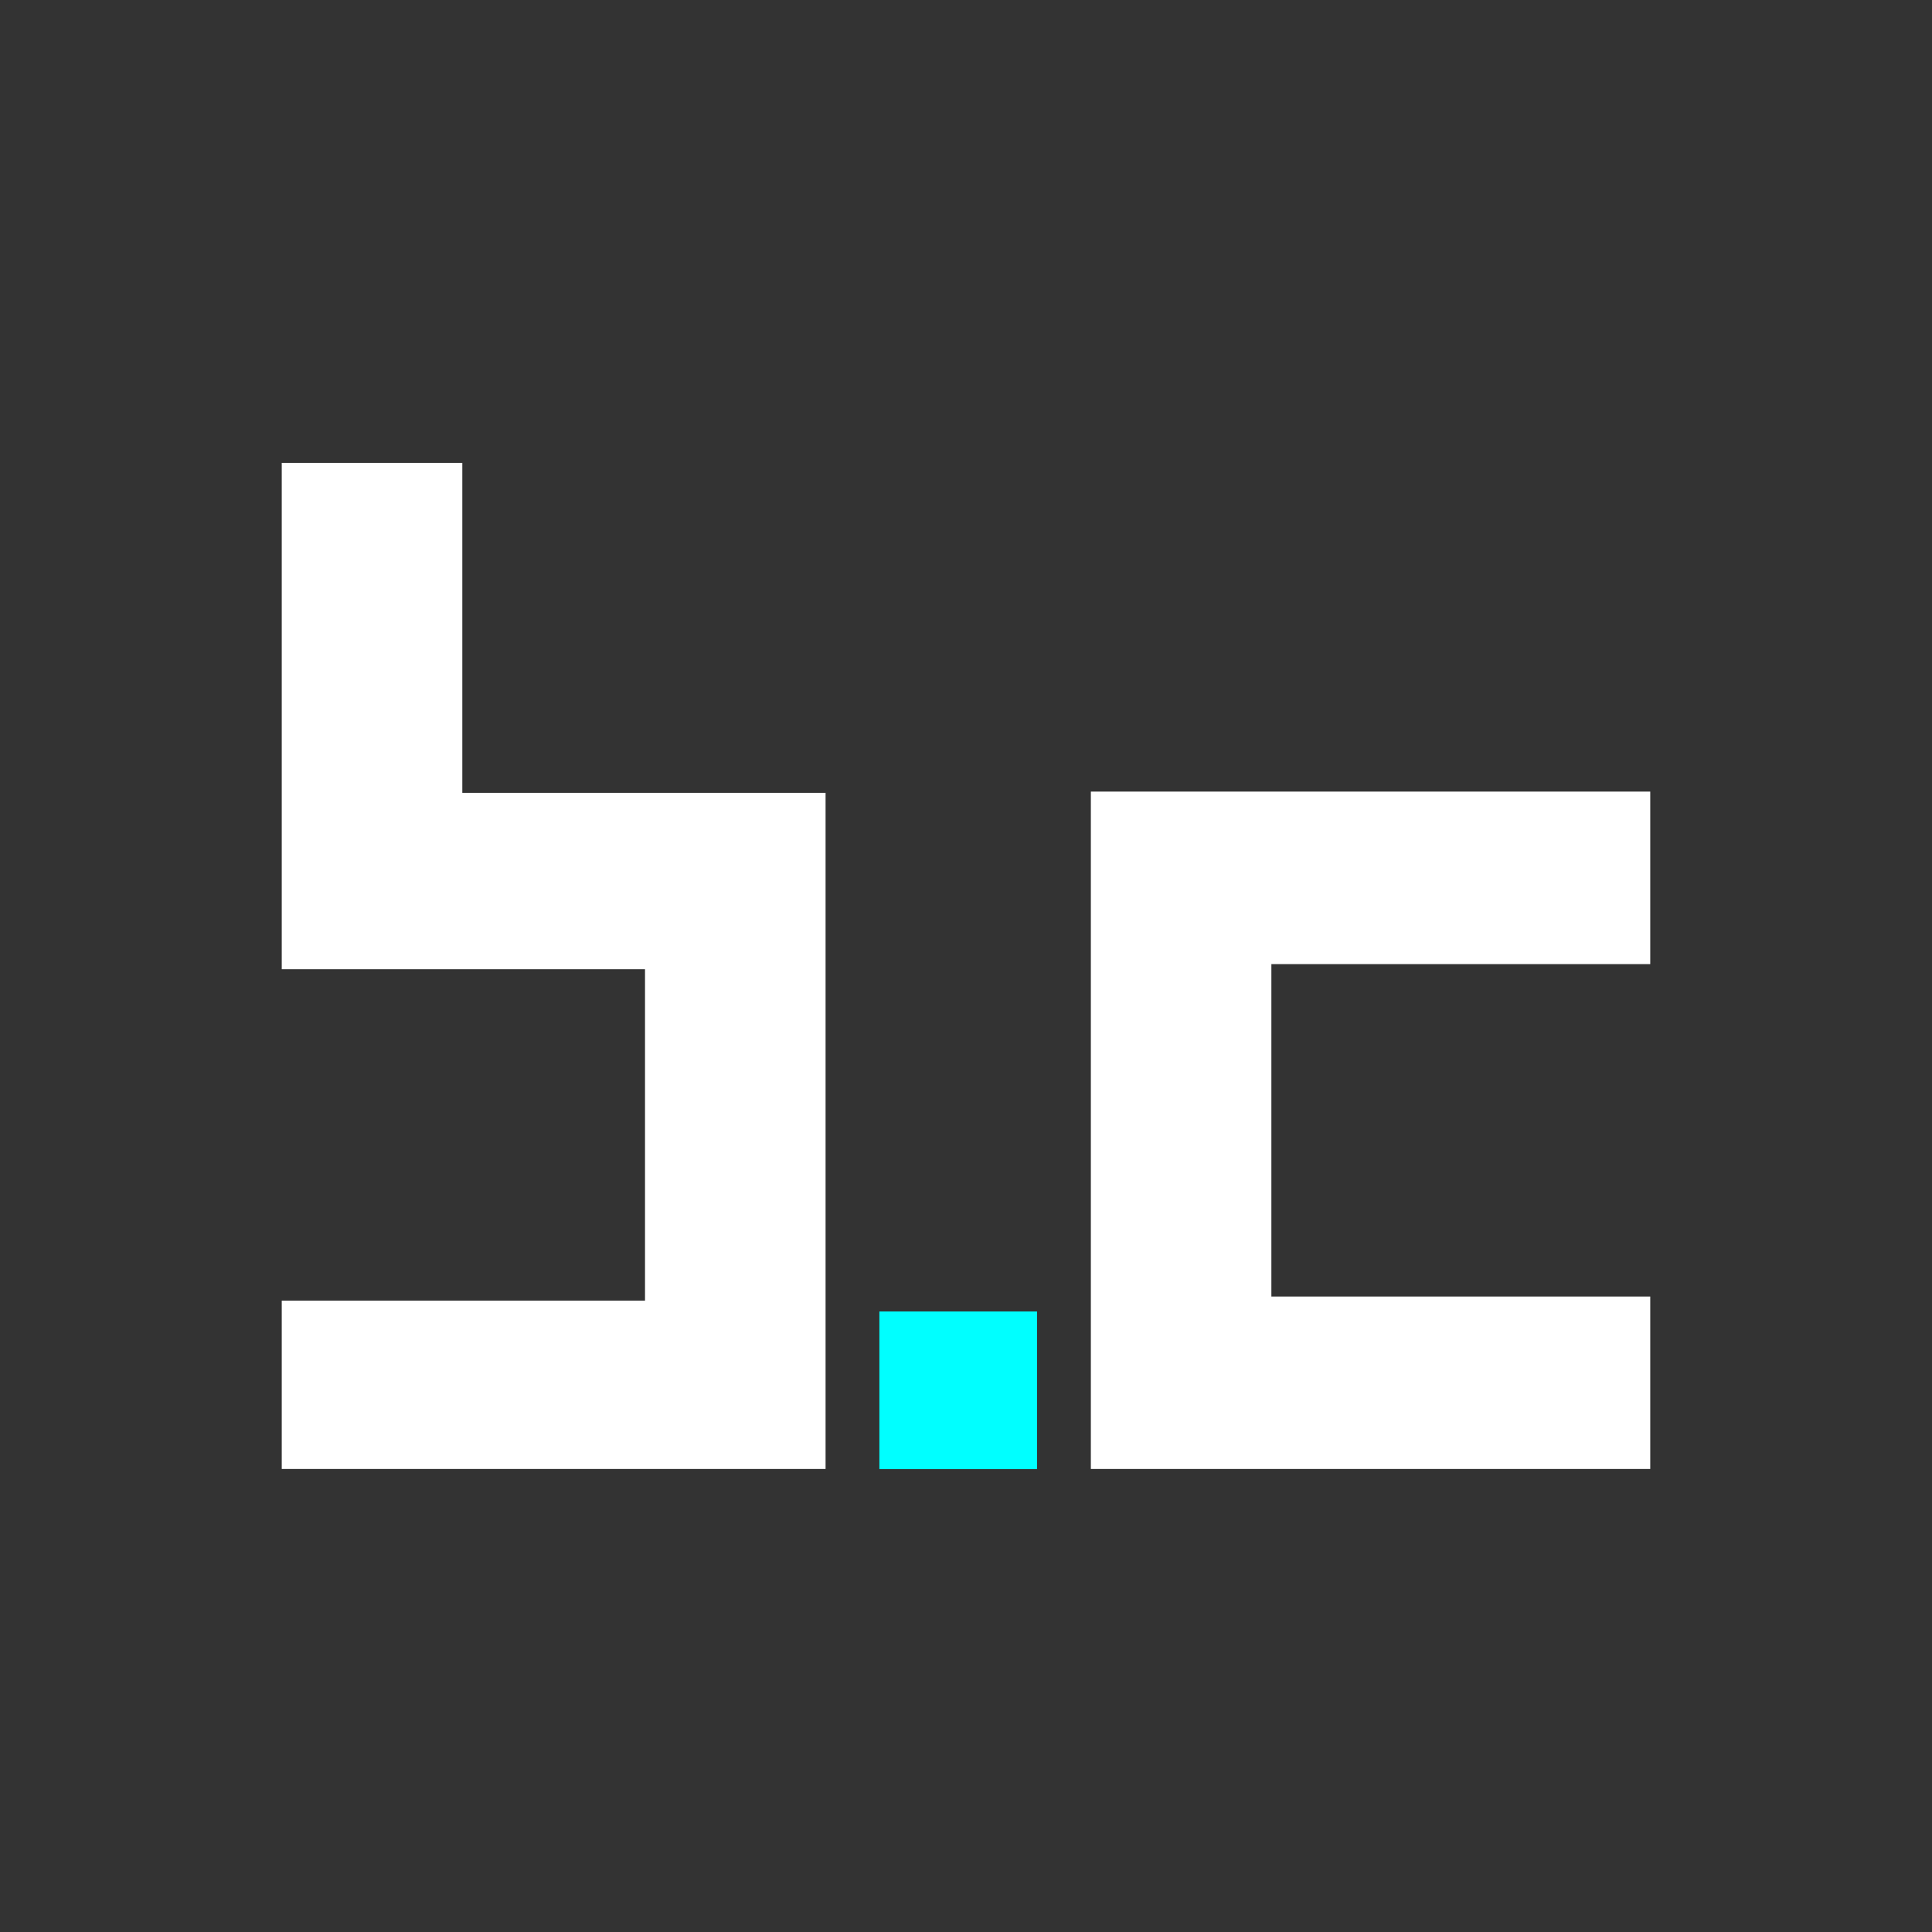 <svg width="48" height="48" viewBox="0 0 48 48" fill="none" xmlns="http://www.w3.org/2000/svg">
<rect x="0" y="0" width="48" height="48" fill="#333333" stroke="none"/>
<path d="M25.765 36.5V32.583H21.848V36.5H25.765Z" fill="#00FFFF"/>
<path d="M41 23.953V19.667H30.59H27.102V23.156V33.009V36.496H30.59H41V32.212H31.587V23.953H41Z" fill="white"/>
<path d="M11.486 19.698V11.5H7V19.698V24.08H16.025V32.314H7.003H7V36.496H20.511V19.698H11.486Z" fill="white"/>
</svg>
